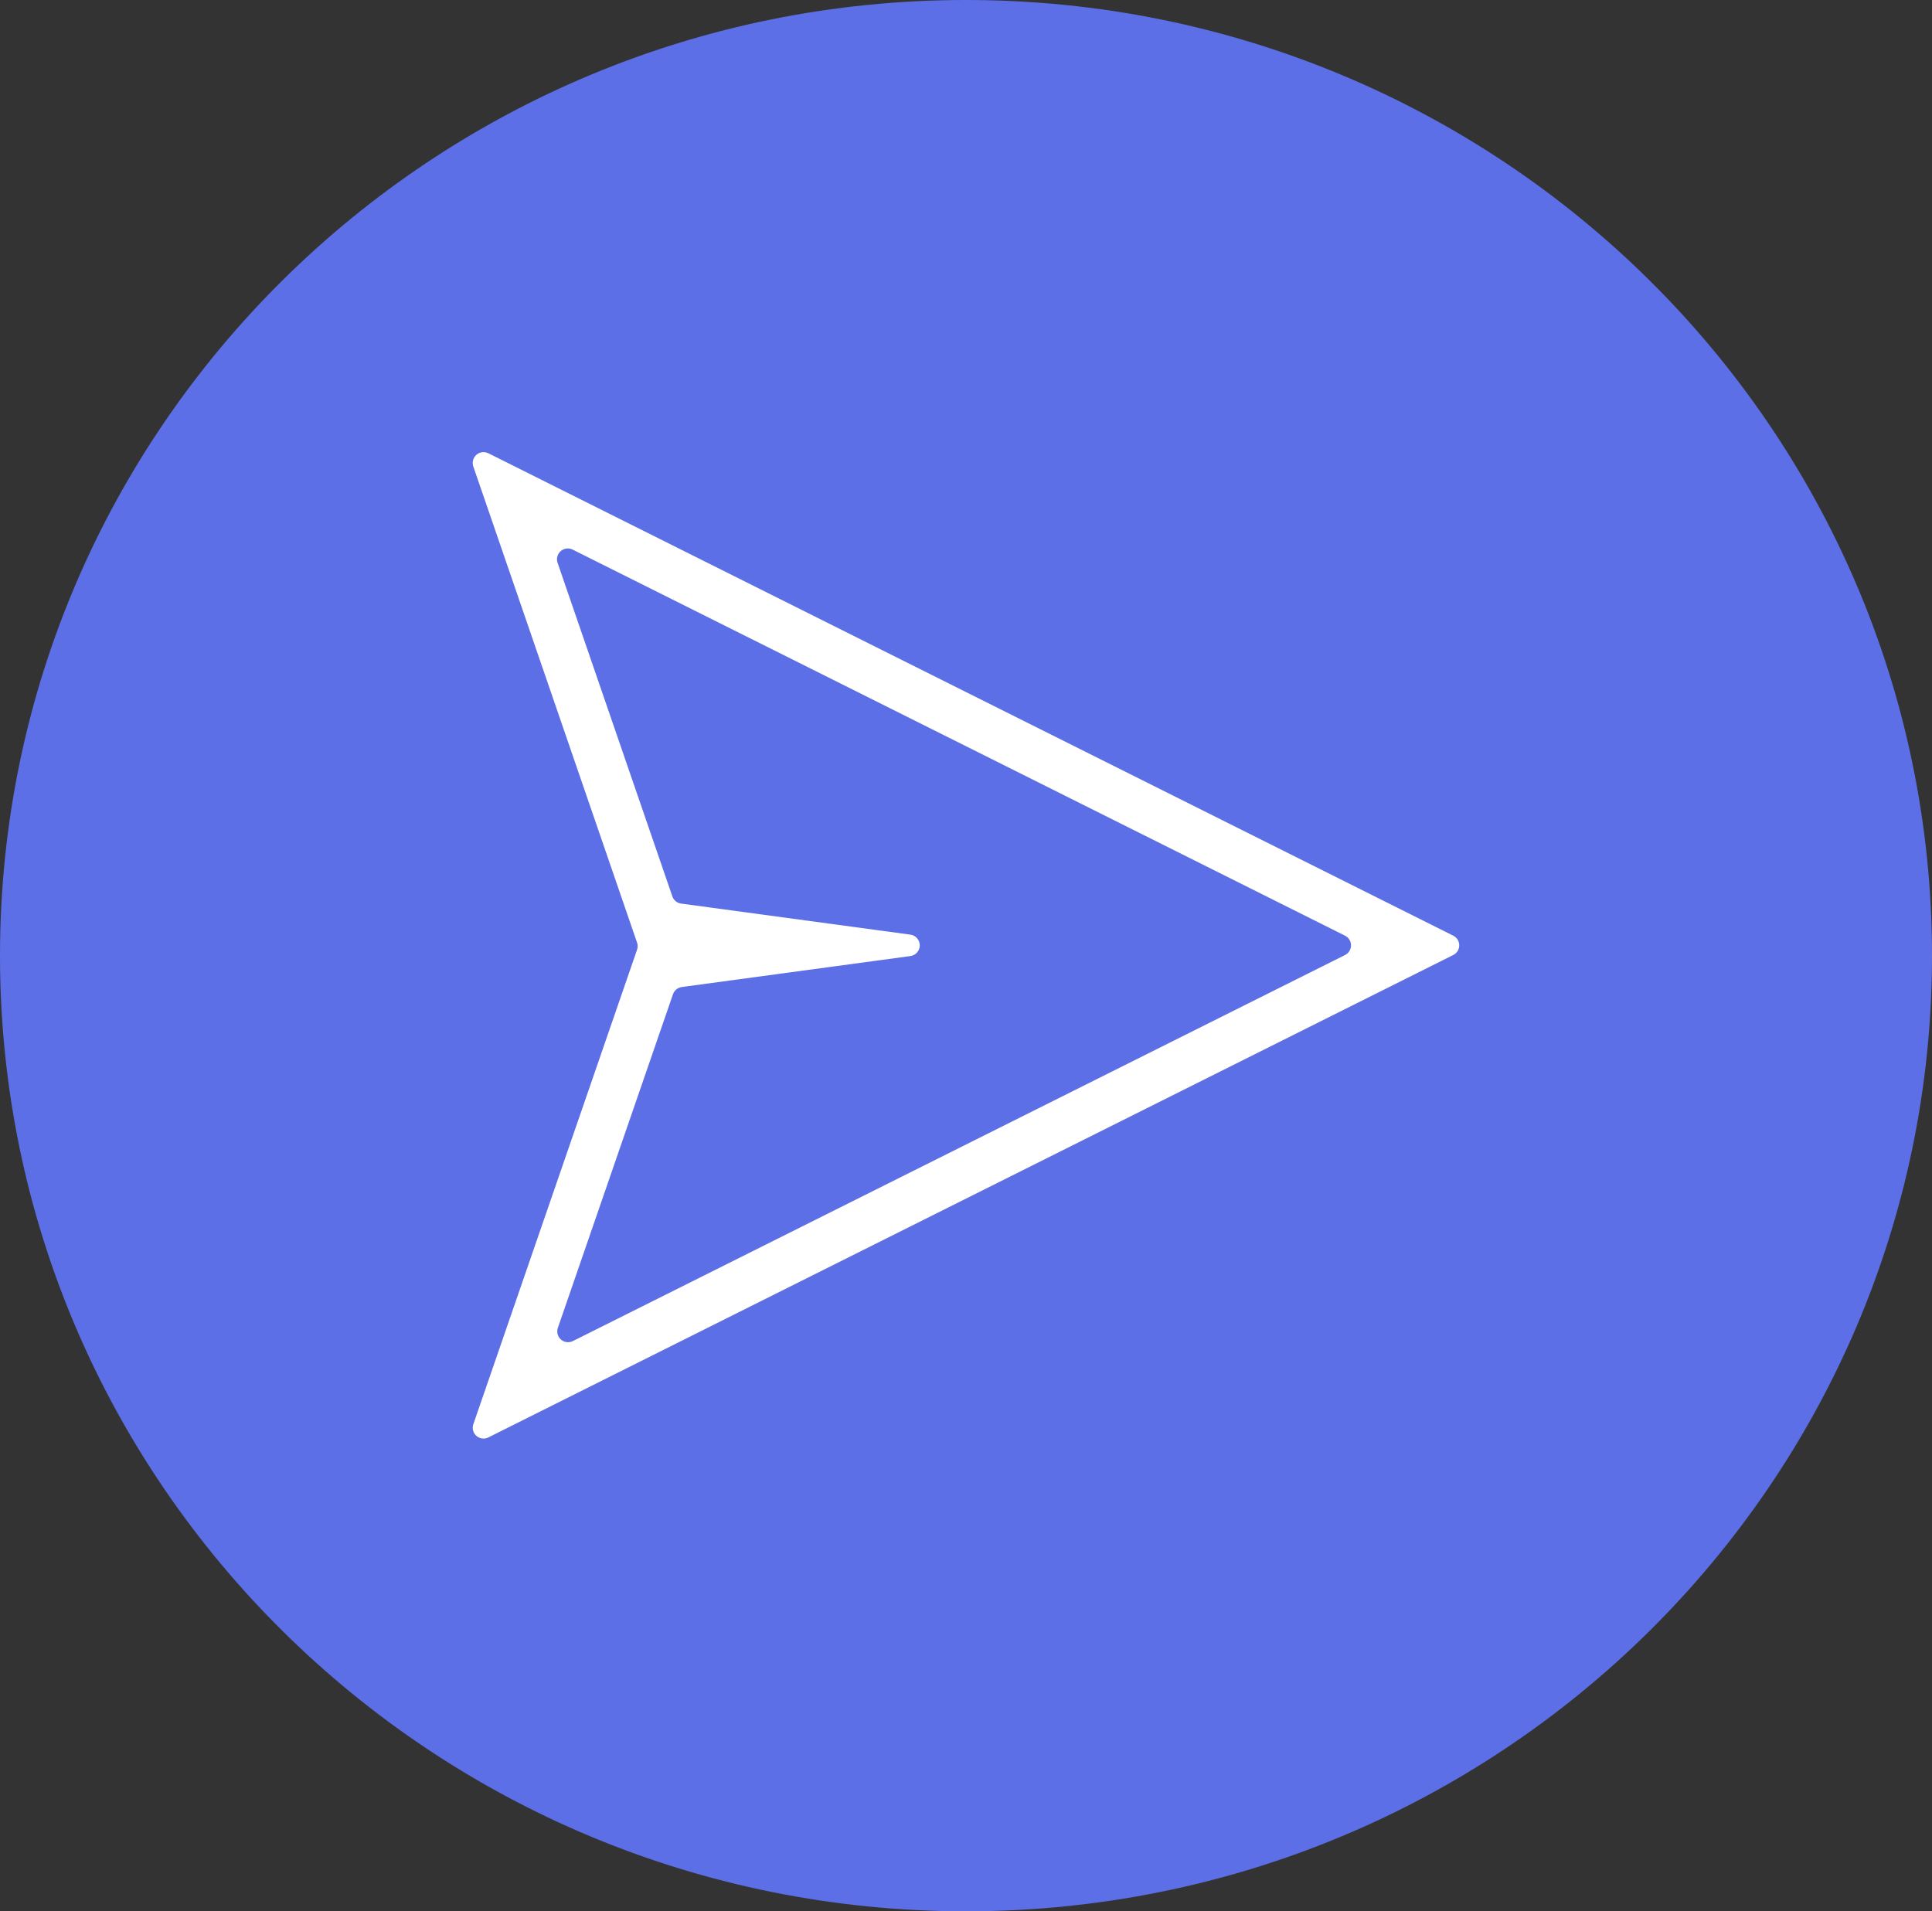 <svg width="94" height="93" viewBox="0 0 94 93" fill="none" xmlns="http://www.w3.org/2000/svg">
<rect x="0" y="0" width="94" height="93" fill="#333333" stroke="none"/>
<path d="M47 93C72.957 93 94 72.181 94 46.5C94 20.819 72.957 0 47 0C21.043 0 0 20.819 0 46.5C0 72.181 21.043 93 47 93Z" fill="#5D6FE6"/>
<g clip-path="url(#clip0_248_1690)">
<path d="M70.707 45.528L23.761 22.055C23.668 22.009 23.562 21.991 23.459 22.004C23.355 22.018 23.258 22.061 23.179 22.13C23.101 22.199 23.045 22.29 23.018 22.39C22.991 22.491 22.994 22.598 23.028 22.697L30.996 45.867C31.035 45.978 31.035 46.098 30.996 46.209L23.03 69.299C22.996 69.397 22.992 69.504 23.018 69.606C23.045 69.707 23.101 69.798 23.179 69.867C23.258 69.936 23.355 69.98 23.459 69.993C23.563 70.006 23.669 69.988 23.762 69.941L70.706 46.469C70.794 46.425 70.868 46.358 70.919 46.275C70.971 46.192 70.998 46.096 70.998 45.999C70.998 45.901 70.971 45.805 70.92 45.722C70.868 45.639 70.795 45.572 70.707 45.528ZM33.167 48.027L44.292 46.52C44.419 46.503 44.535 46.441 44.619 46.345C44.703 46.249 44.75 46.126 44.75 45.998C44.75 45.871 44.703 45.747 44.619 45.651C44.535 45.556 44.419 45.494 44.292 45.477L33.139 43.966C33.042 43.953 32.951 43.913 32.876 43.852C32.801 43.79 32.745 43.708 32.713 43.616L27.128 27.383C27.094 27.285 27.091 27.178 27.118 27.077C27.145 26.976 27.201 26.886 27.28 26.817C27.358 26.748 27.455 26.704 27.559 26.691C27.663 26.677 27.768 26.695 27.861 26.742L65.443 45.528C65.53 45.572 65.604 45.639 65.655 45.722C65.706 45.805 65.733 45.901 65.733 45.998C65.733 46.096 65.706 46.191 65.655 46.275C65.604 46.358 65.53 46.425 65.443 46.469L27.873 65.253C27.78 65.299 27.675 65.317 27.571 65.304C27.468 65.291 27.371 65.247 27.292 65.178C27.213 65.109 27.157 65.018 27.13 64.917C27.104 64.816 27.108 64.71 27.142 64.611L32.743 48.378C32.775 48.286 32.832 48.205 32.907 48.143C32.983 48.081 33.074 48.041 33.17 48.028L33.167 48.027Z" fill="white"/>
</g>
<defs>
<clipPath id="clip0_248_1690">
<rect width="48" height="48" fill="white" transform="translate(23 22)"/>
</clipPath>
</defs>
</svg>

